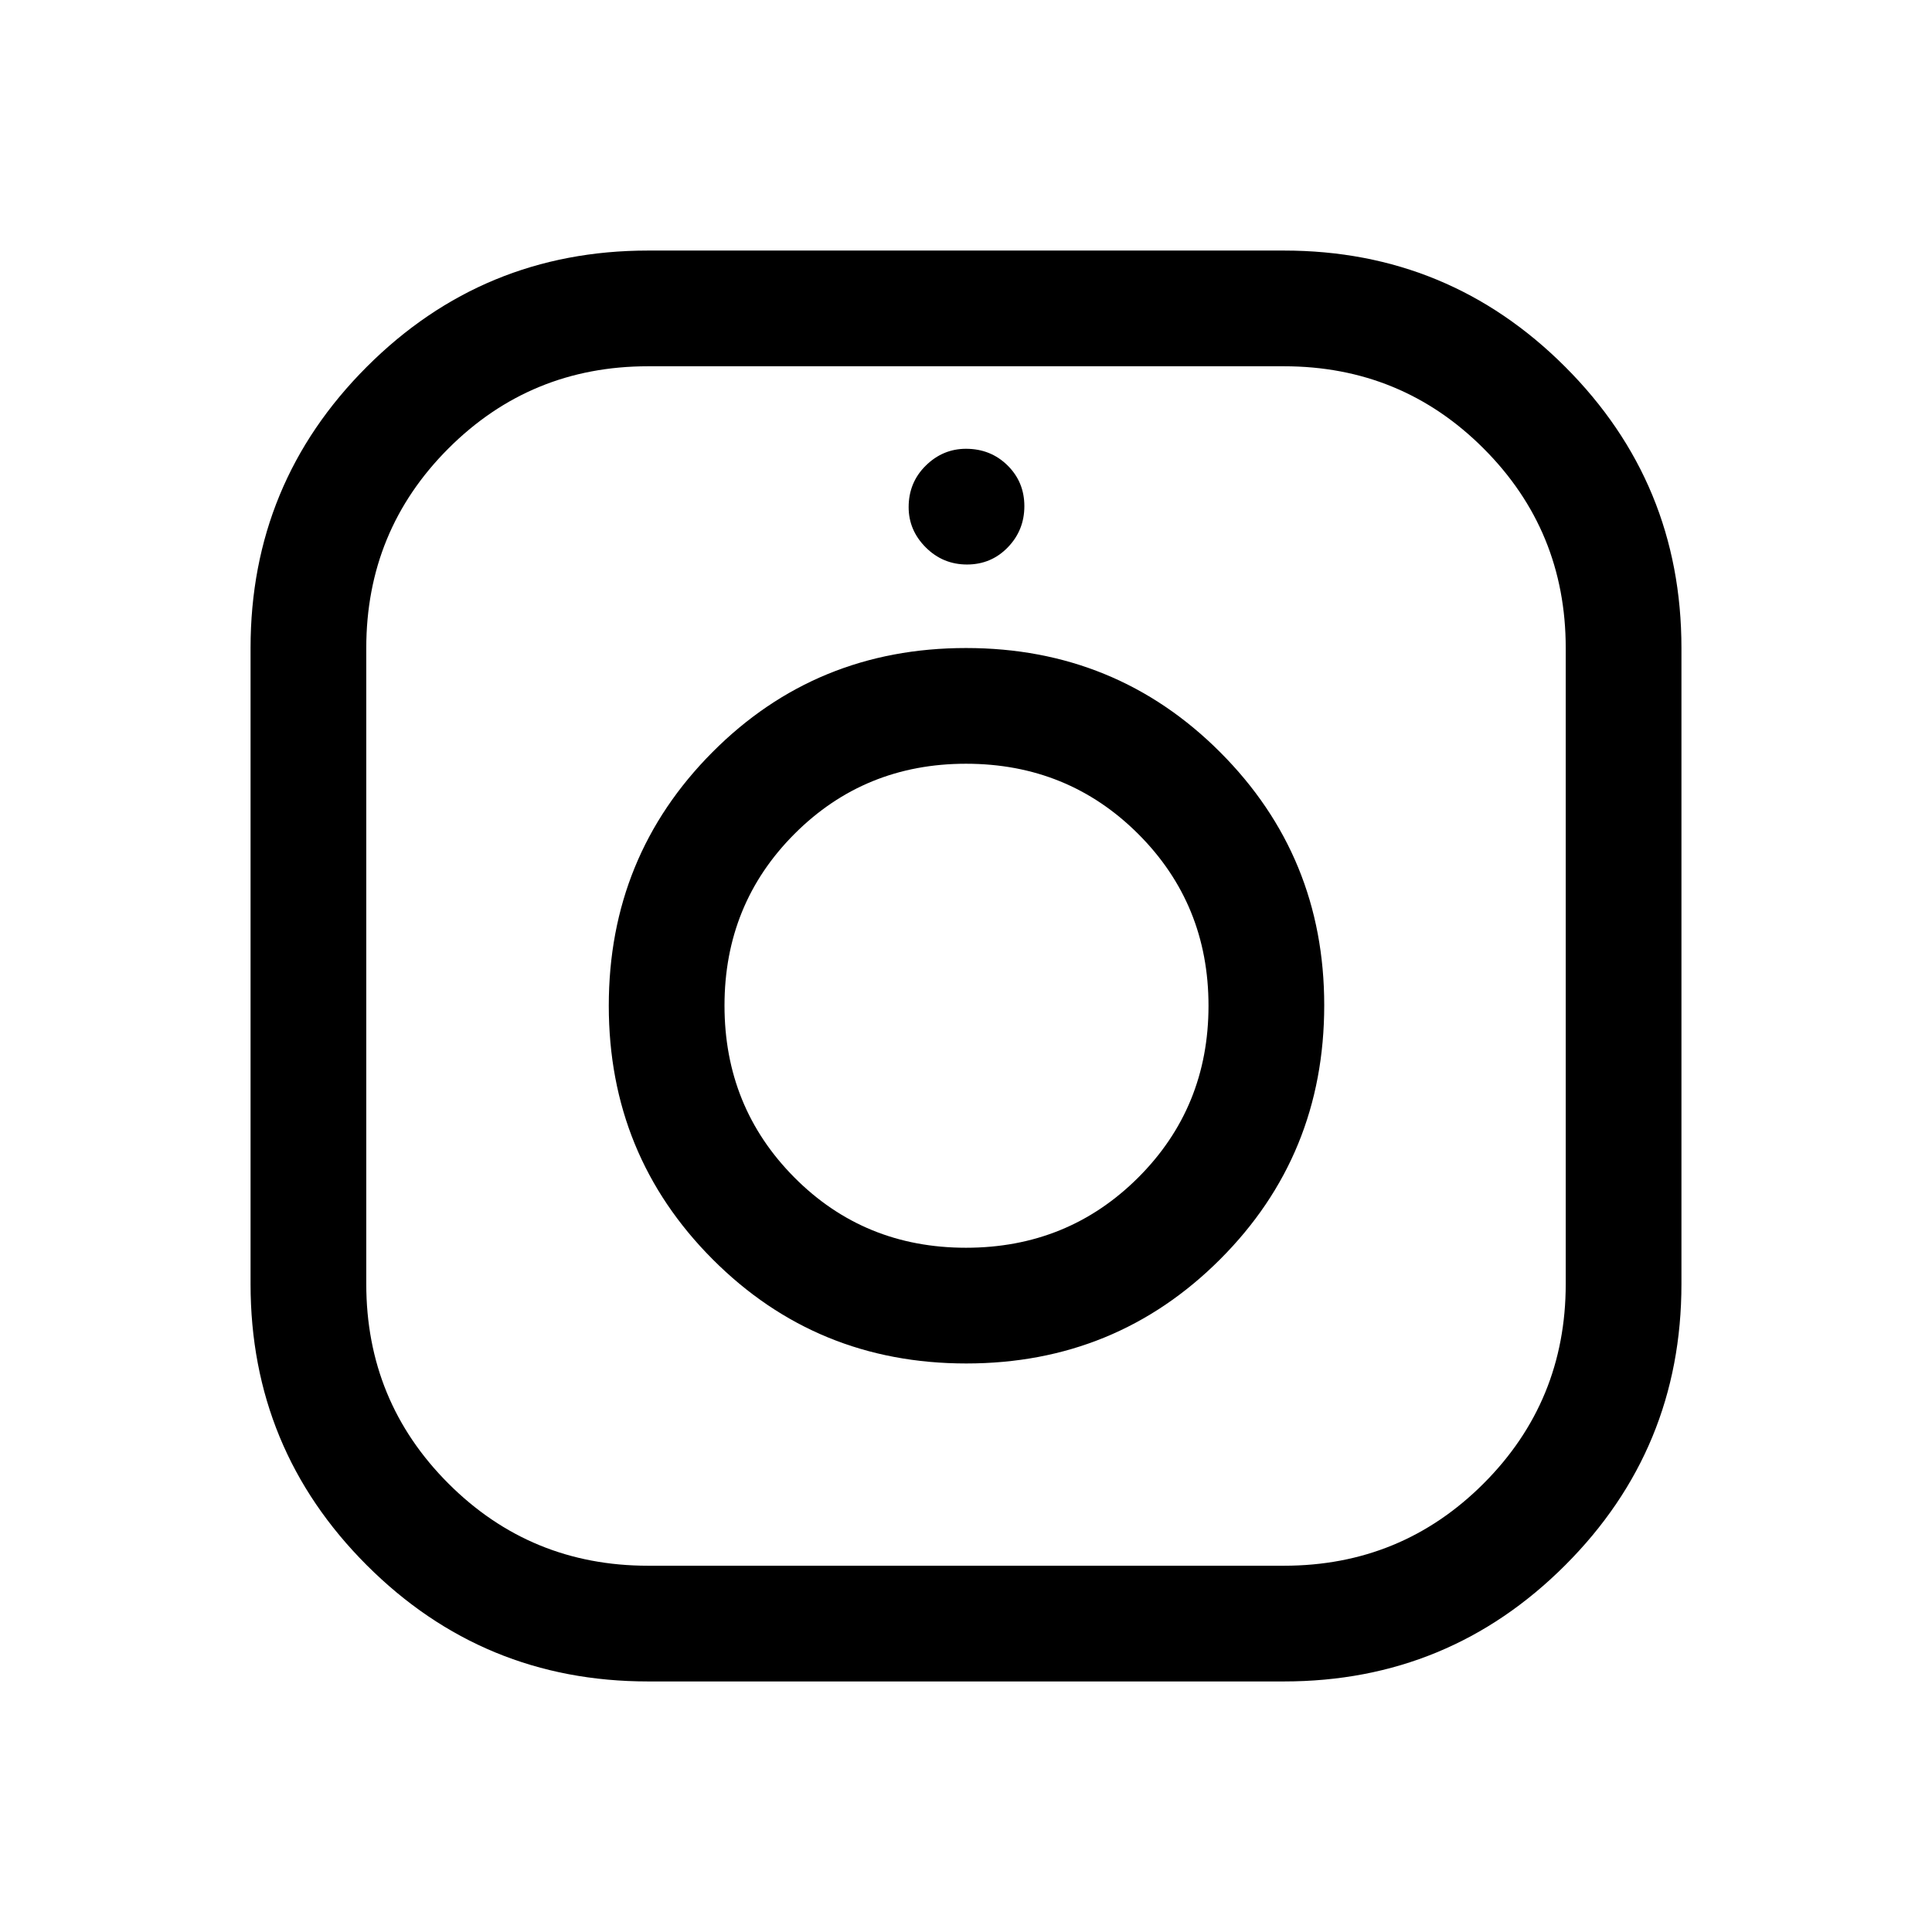 <svg xmlns="http://www.w3.org/2000/svg" height="48" viewBox="0 -960 960 960" width="48"><path d="M322-124.5q-82 0-139.75-57.75T124.5-322v-316q0-81.96 57.75-139.73Q240-835.5 322-835.5h316q81.96 0 139.73 57.77Q835.5-719.96 835.5-638v316q0 82-57.77 139.75T638-124.5H322Zm0-57.5h316q58.33 0 99.17-40.83Q778-263.67 778-322v-316q0-58.33-40.83-99.17Q696.33-778 638-778H322q-58.33 0-99.17 40.83Q182-696.33 182-638v316q0 58.33 40.83 99.17Q263.67-182 322-182Zm158.12-100.5q74.38 0 126.13-51.73T658-460.5q0-74-51.72-125.75T480.03-638Q405.5-638 354-586.25t-51.5 126q0 74.25 51.62 126t126 51.75ZM480-340q-50.61 0-85.3-34.95-34.7-34.94-34.7-85.4 0-50.46 34.8-85.31 34.8-34.84 85.2-34.84 50.61 0 85.56 34.87 34.94 34.88 34.94 85.38 0 50.5-34.94 85.38Q530.61-340 480-340Zm.5-339.5q12 0 20.25-8.5t8.25-20.5q0-12-8.37-20.25Q492.25-737 480-737q-11.5 0-20 8.37-8.5 8.38-8.5 20.63 0 11.5 8.5 20t20.5 8.5Zm-.5 219Z"/></svg>